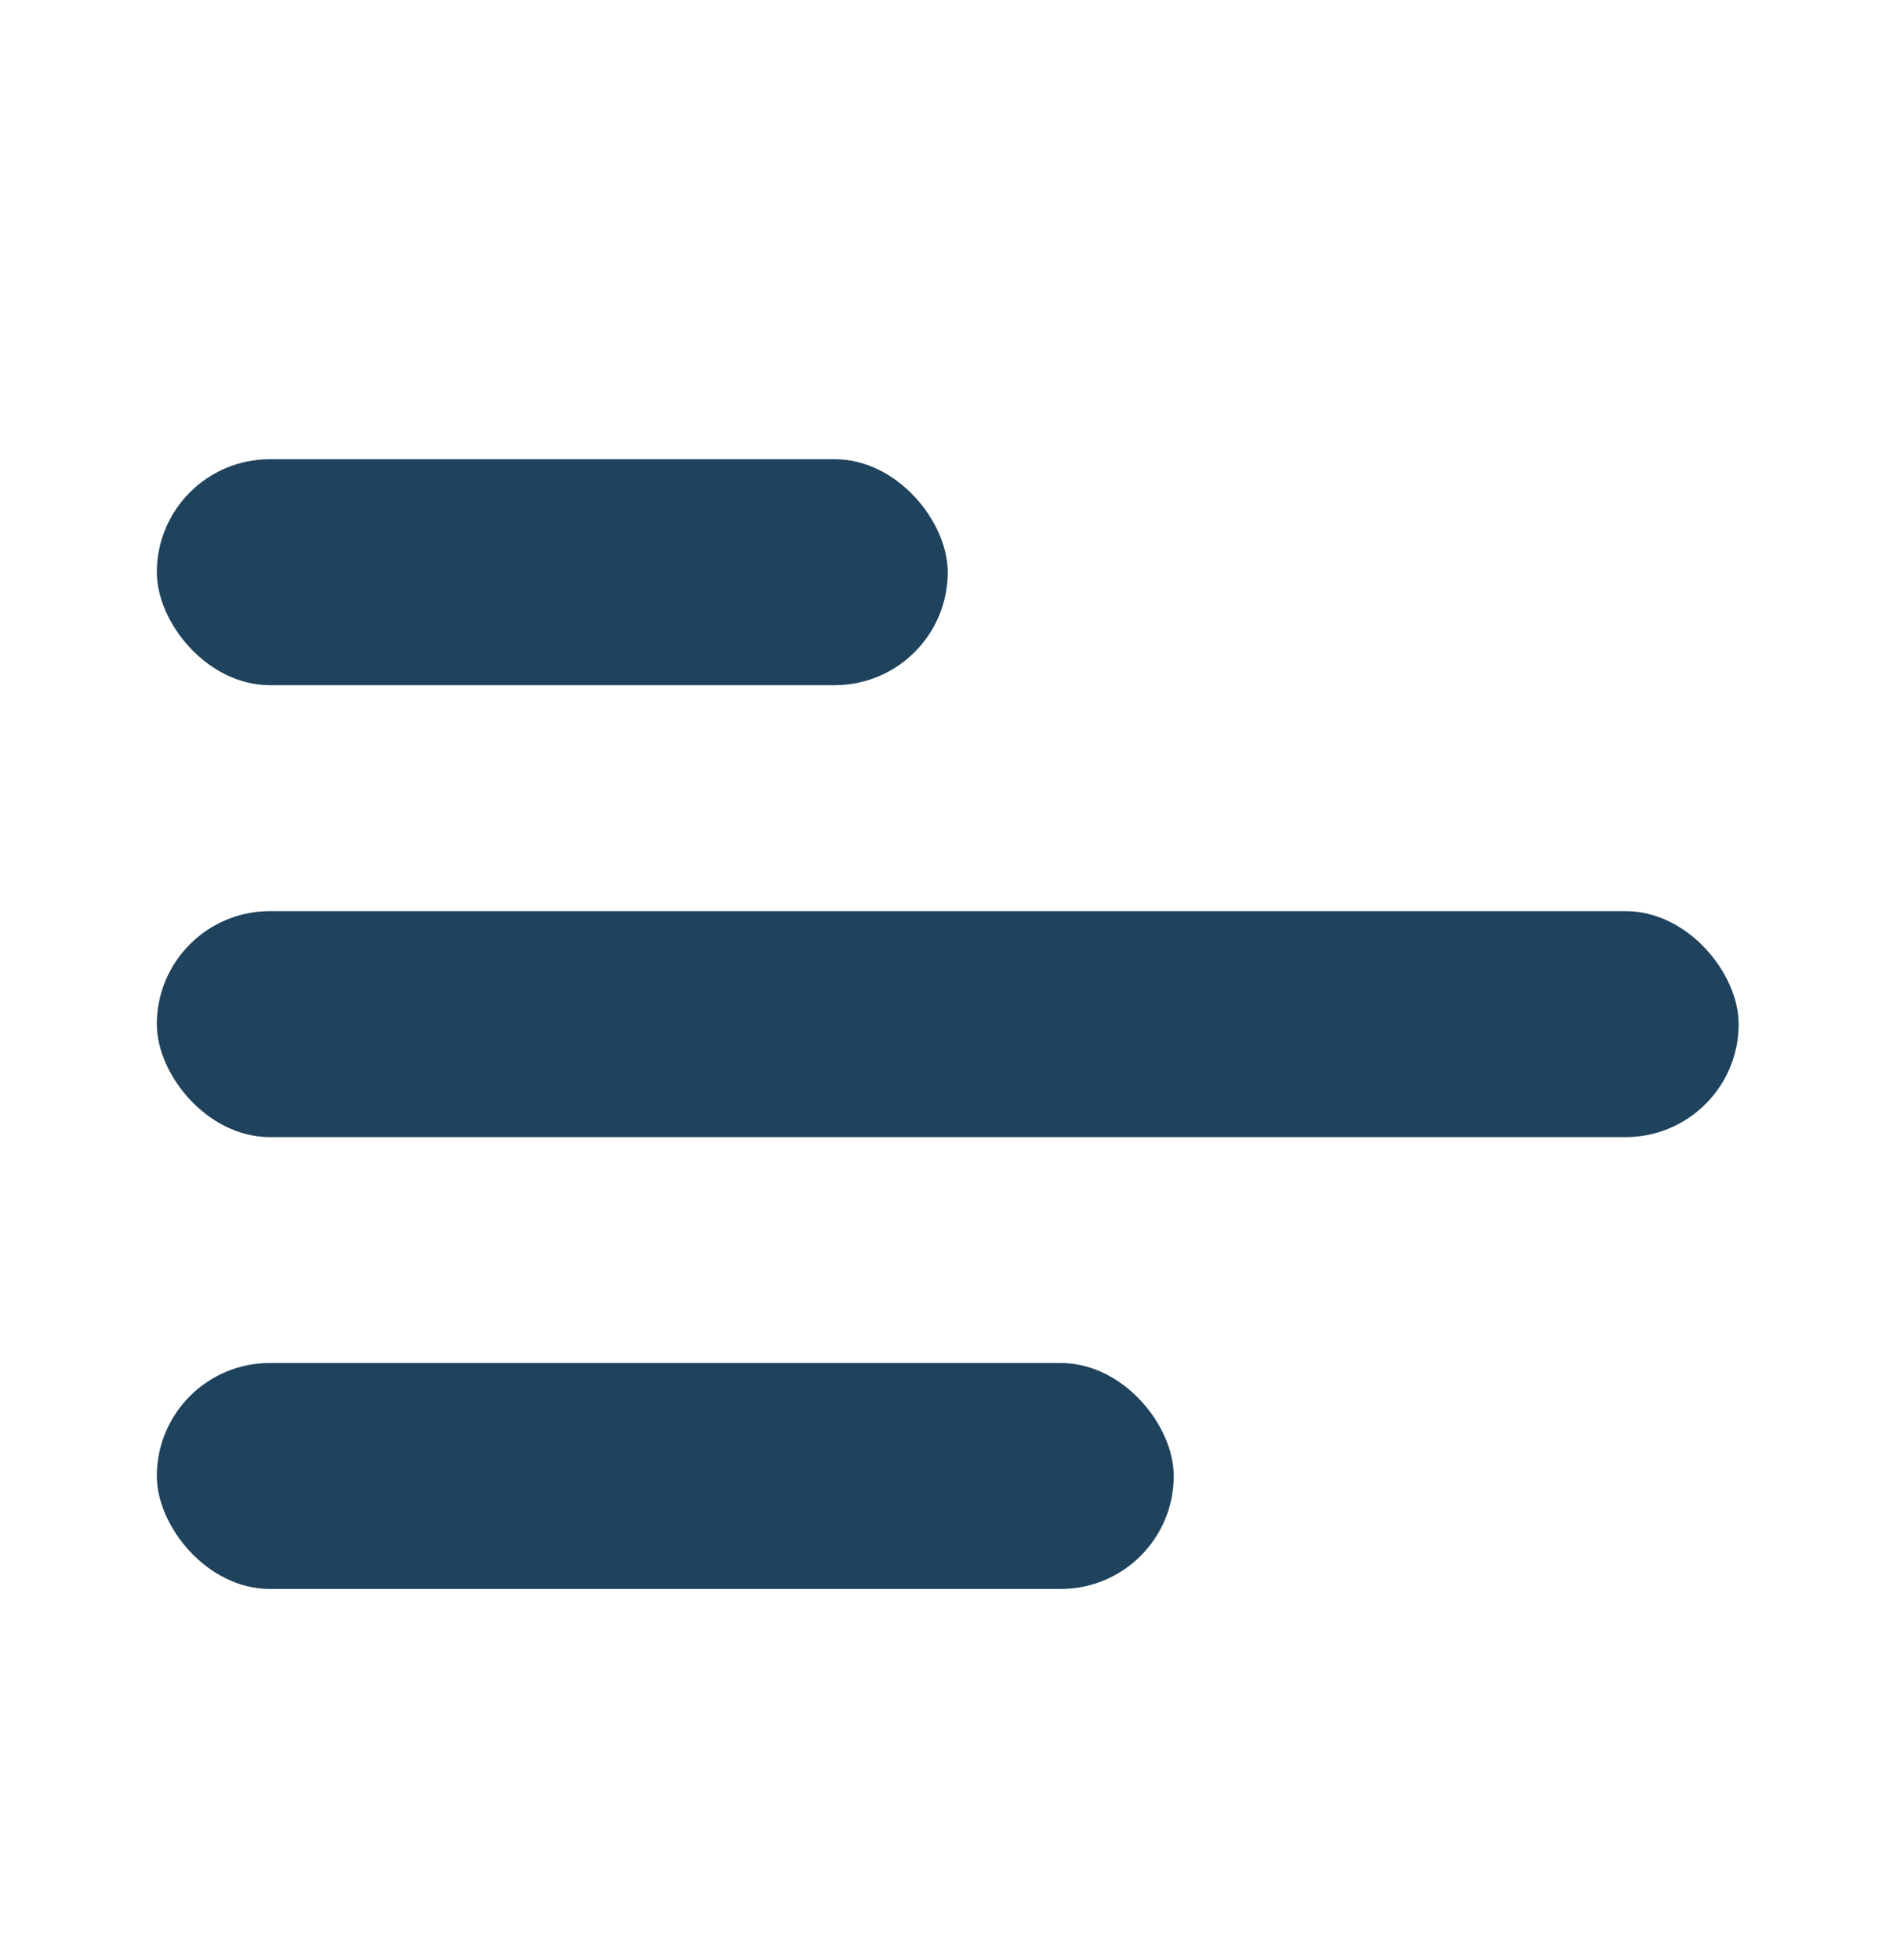 <svg width="24" height="25" viewBox="0 0 24 25" fill="none" xmlns="http://www.w3.org/2000/svg">
<rect x="2" y="5.857" width="10.086" height="2.882" rx="1.441" fill="#1F425D"/>
<rect x="2" y="11.621" width="20.172" height="2.882" rx="1.441" fill="#1F425D"/>
<rect x="2" y="17.384" width="12.968" height="2.882" rx="1.441" fill="#1F425D"/>
</svg>
